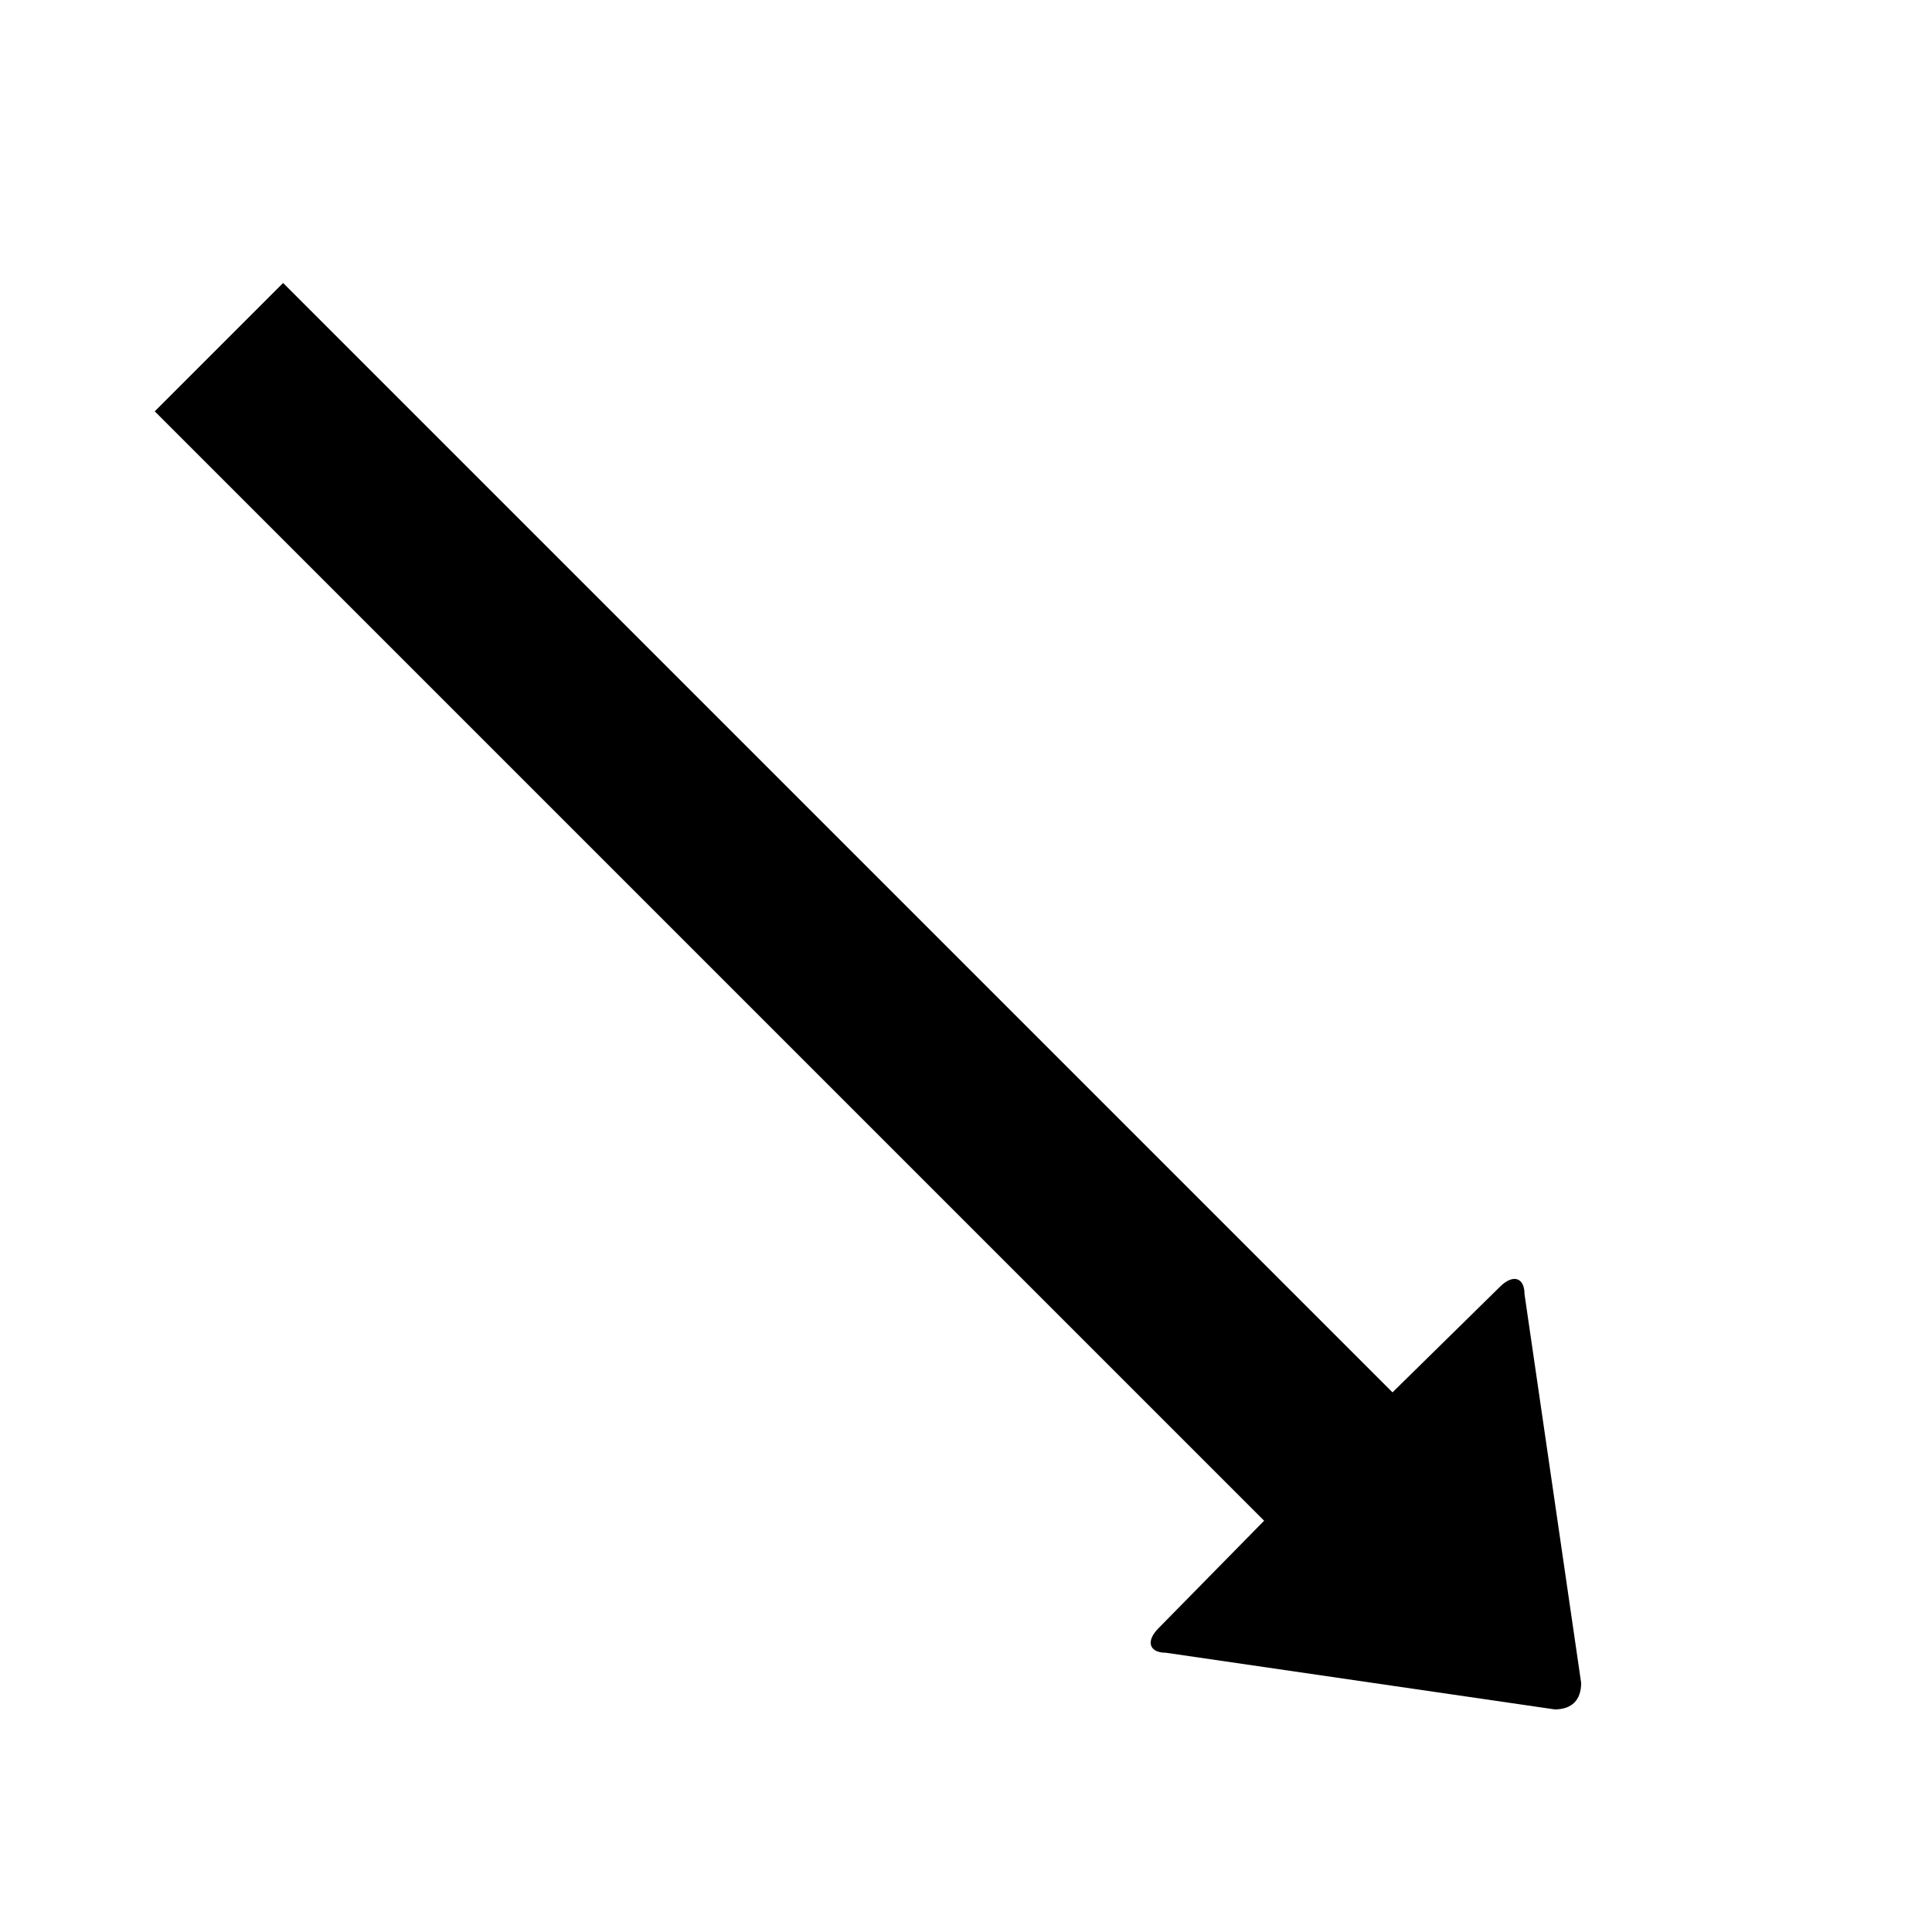 <svg data-icon="arrow" data-containerTransform="scale(1 1 ) translate(0 )" data-width="null" data-height="null" xmlns="http://www.w3.org/2000/svg" version="1.1" width="32" height="32" viewBox="0 0 32 32">
  <path d="M4.688 4.688l-2.125 2.125 18.375 18.375-1.75 1.781c-.212.212-.158.406.125.406l6.438.938c.283 0 .438-.155.438-.438l-.938-6.438c0-.283-.194-.337-.406-.125l-1.781 1.75-18.375-18.375z" />
</svg>